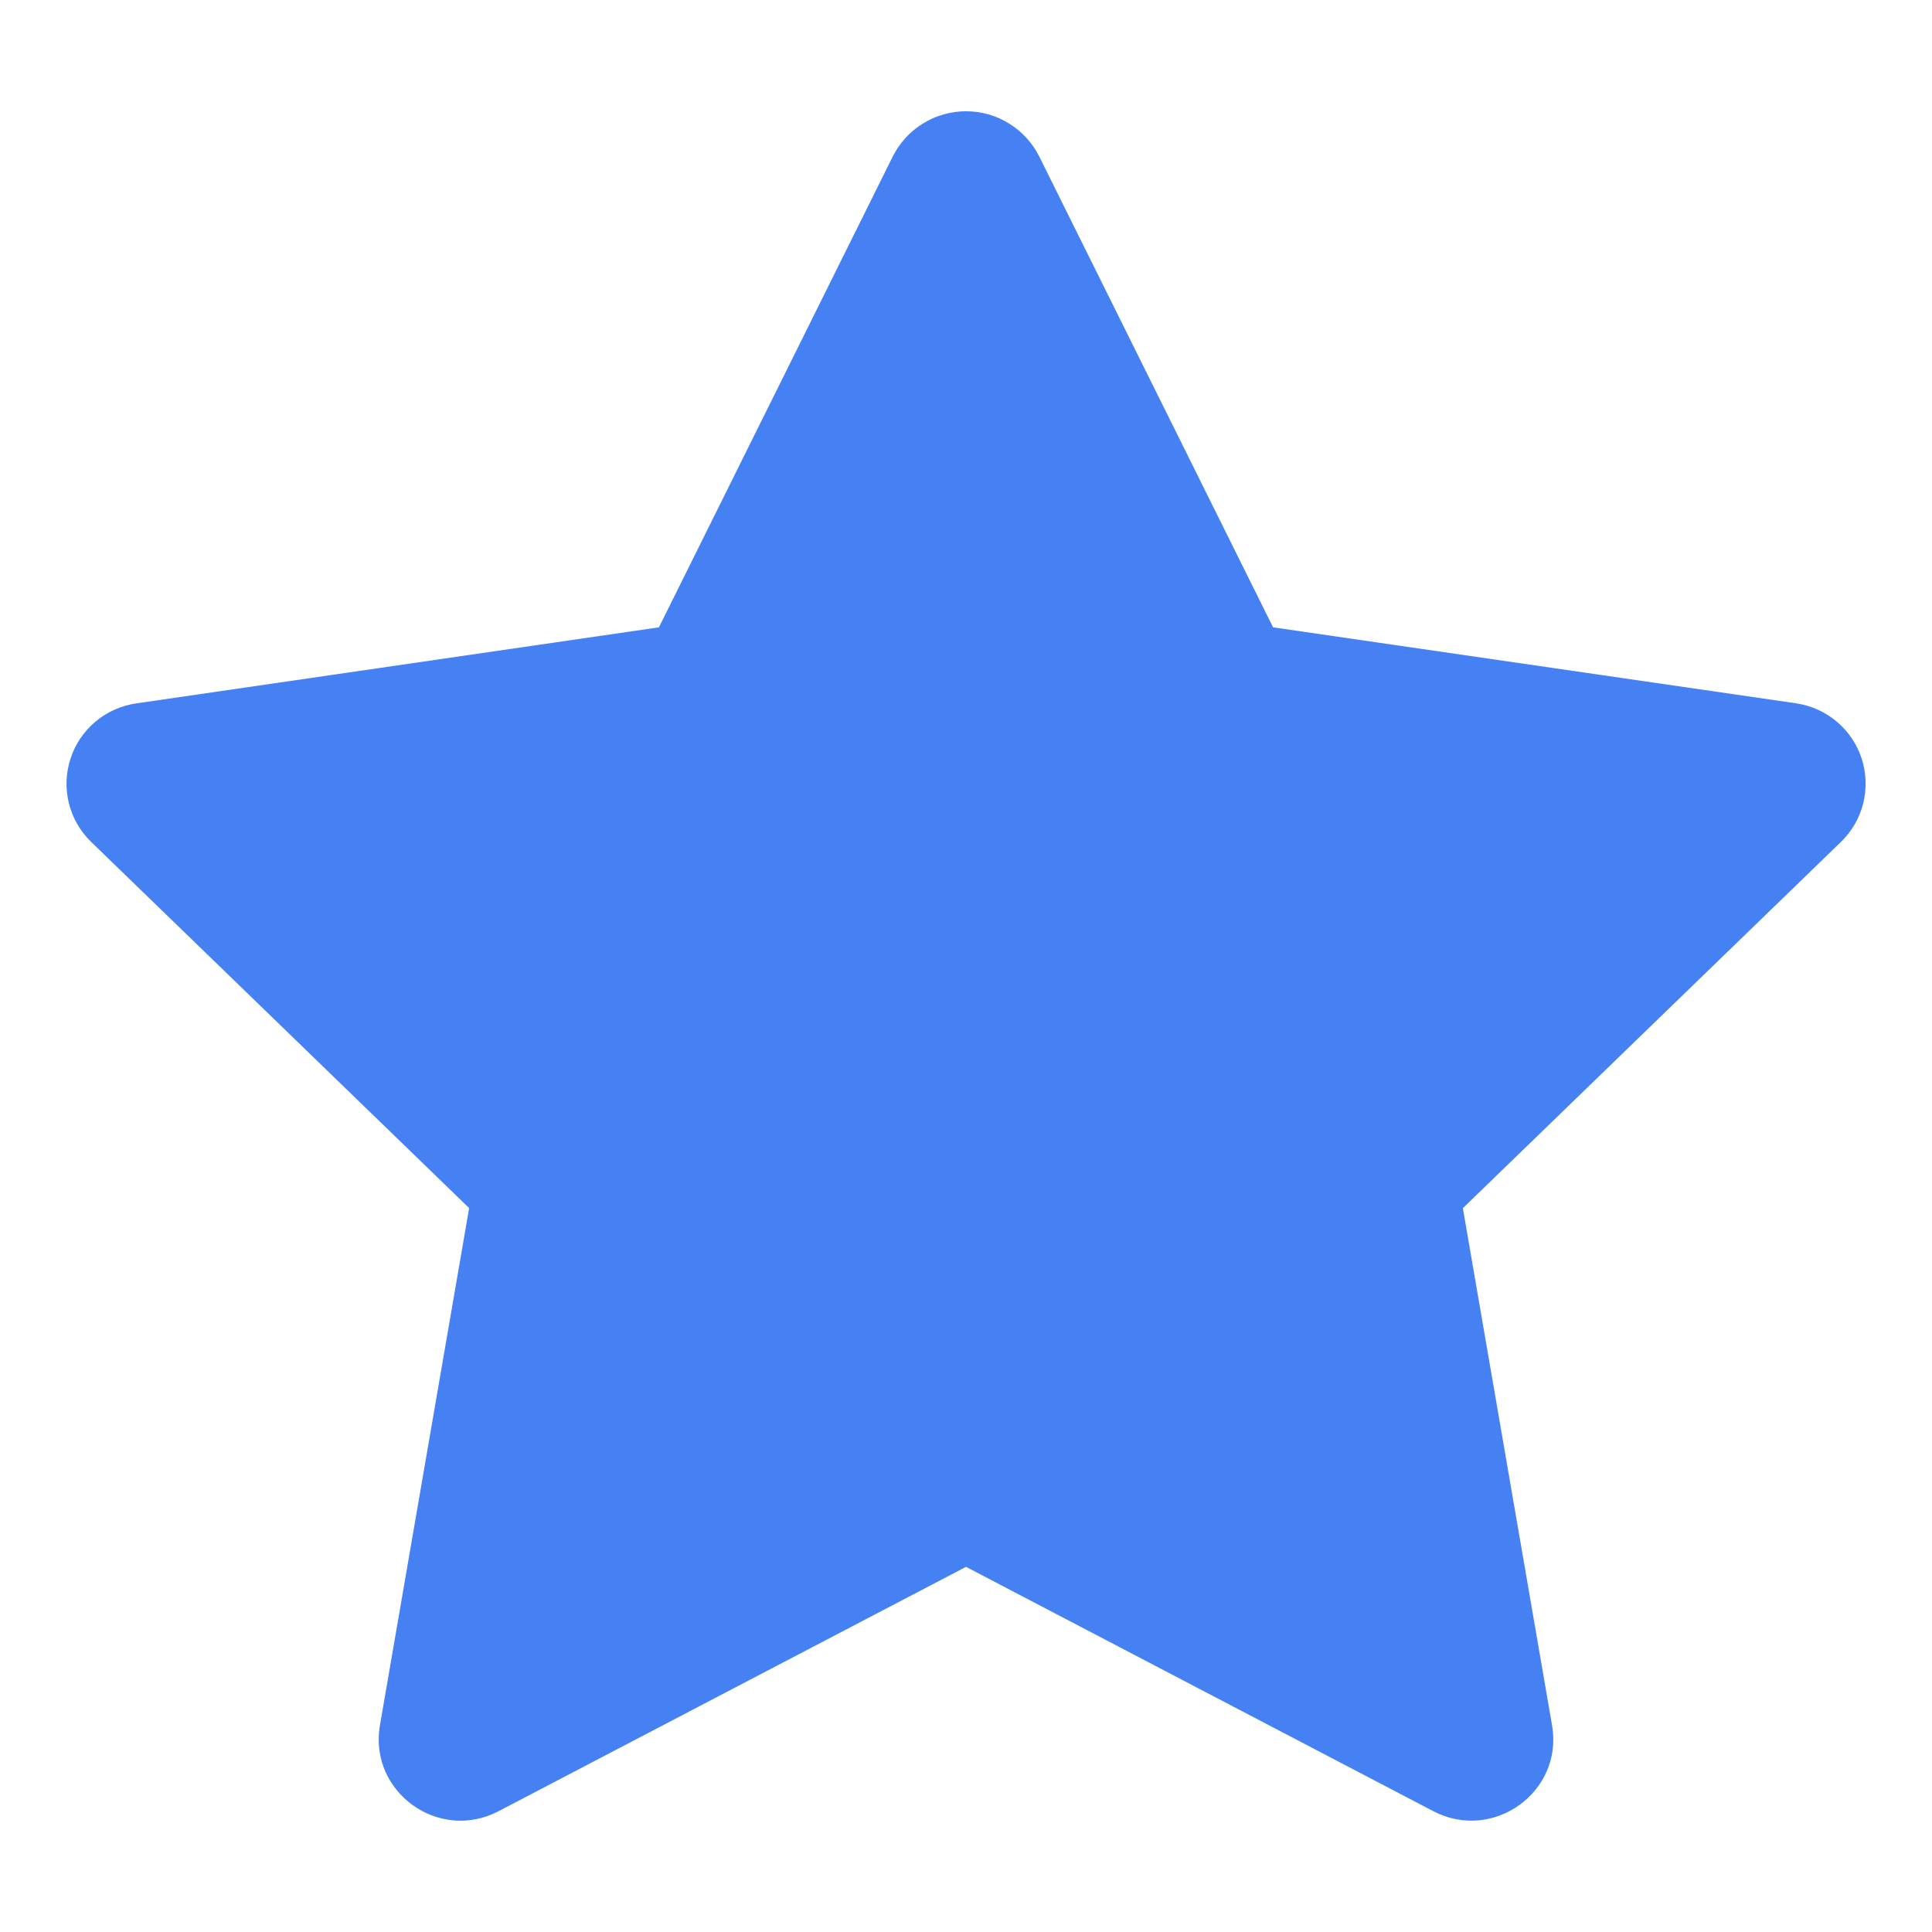 <svg width="17" height="17" viewBox="0 0 17 17" fill="none" xmlns="http://www.w3.org/2000/svg">
<path d="M5.798 5.52L7.855 1.378C7.915 1.258 8.007 1.157 8.121 1.087C8.235 1.016 8.366 0.979 8.5 0.979C8.634 0.979 8.765 1.016 8.879 1.087C8.993 1.157 9.085 1.258 9.145 1.378L11.202 5.52L15.8 6.188C15.933 6.207 16.057 6.262 16.16 6.348C16.263 6.434 16.339 6.547 16.381 6.674C16.422 6.801 16.427 6.938 16.395 7.068C16.363 7.198 16.294 7.316 16.198 7.409L12.872 10.631L13.657 15.183C13.757 15.767 13.14 16.212 12.612 15.937L8.5 13.787L4.387 15.937C3.86 16.213 3.243 15.767 3.343 15.182L4.128 10.63L0.802 7.408C0.706 7.315 0.638 7.197 0.606 7.067C0.574 6.937 0.579 6.801 0.621 6.674C0.662 6.547 0.738 6.435 0.841 6.349C0.943 6.263 1.068 6.208 1.2 6.189L5.798 5.52Z" fill="#4681F4"/>
</svg>
